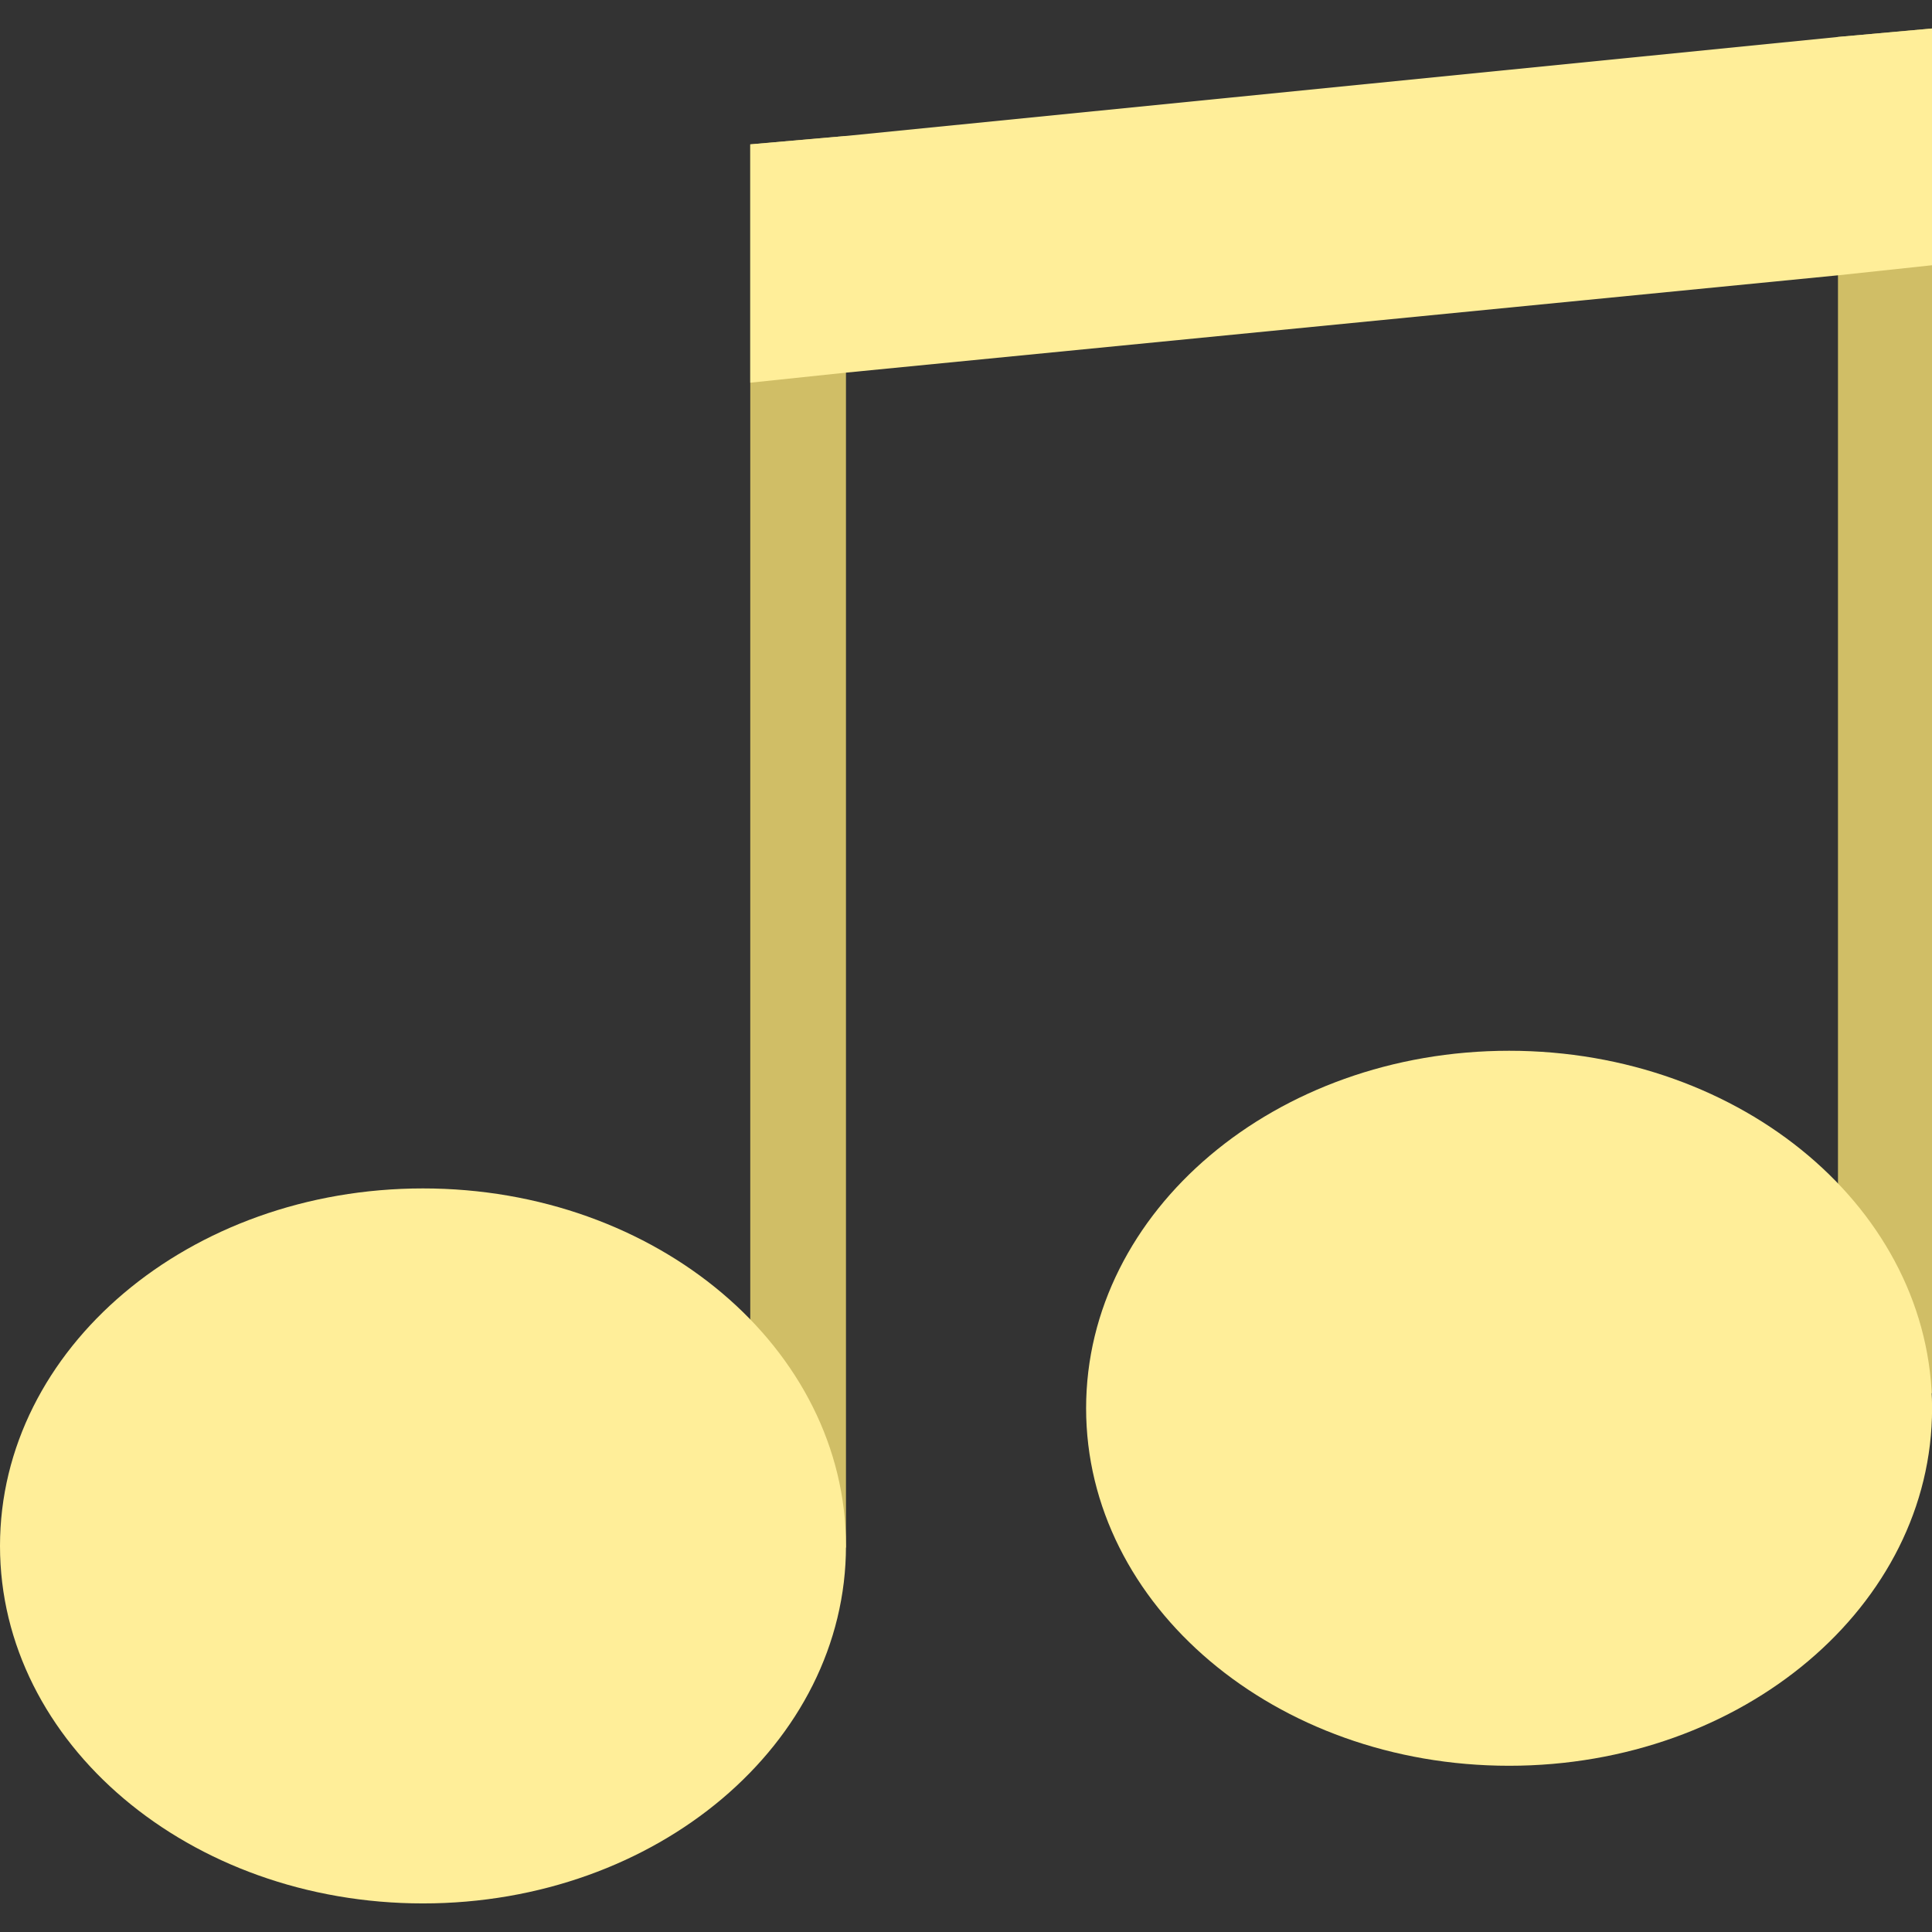 <svg width="24" height="24" viewBox="0 0 24 24" fill="none" xmlns="http://www.w3.org/2000/svg">
<rect x="0" y="0" width="24" height="24" fill="#333333" stroke="none"/>
<path d="M10.509 1.689V19.225H9.32V1.794L10.509 1.689Z" fill="#D0BE66"/>
<path d="M24 0.354V17.307H22.832V0.459L24 0.354Z" fill="#D0BE66"/>
<path d="M24 0.354V3.295L22.832 3.42L10.509 4.629L9.32 4.754V1.793L10.509 1.689L22.832 0.459L24 0.354Z" fill="#FFEE99"/>
<path d="M5.255 23.645C8.157 23.645 10.509 21.657 10.509 19.204C10.509 16.751 8.157 14.763 5.255 14.763C2.353 14.763 0 16.751 0 19.204C0 21.657 2.353 23.645 5.255 23.645Z" fill="#FFEE99"/>
<path d="M18.747 21.935C21.649 21.935 24.001 19.947 24.001 17.494C24.001 15.041 21.649 13.053 18.747 13.053C15.845 13.053 13.492 15.041 13.492 17.494C13.492 19.947 15.845 21.935 18.747 21.935Z" fill="#FFEE99"/>
</svg>
